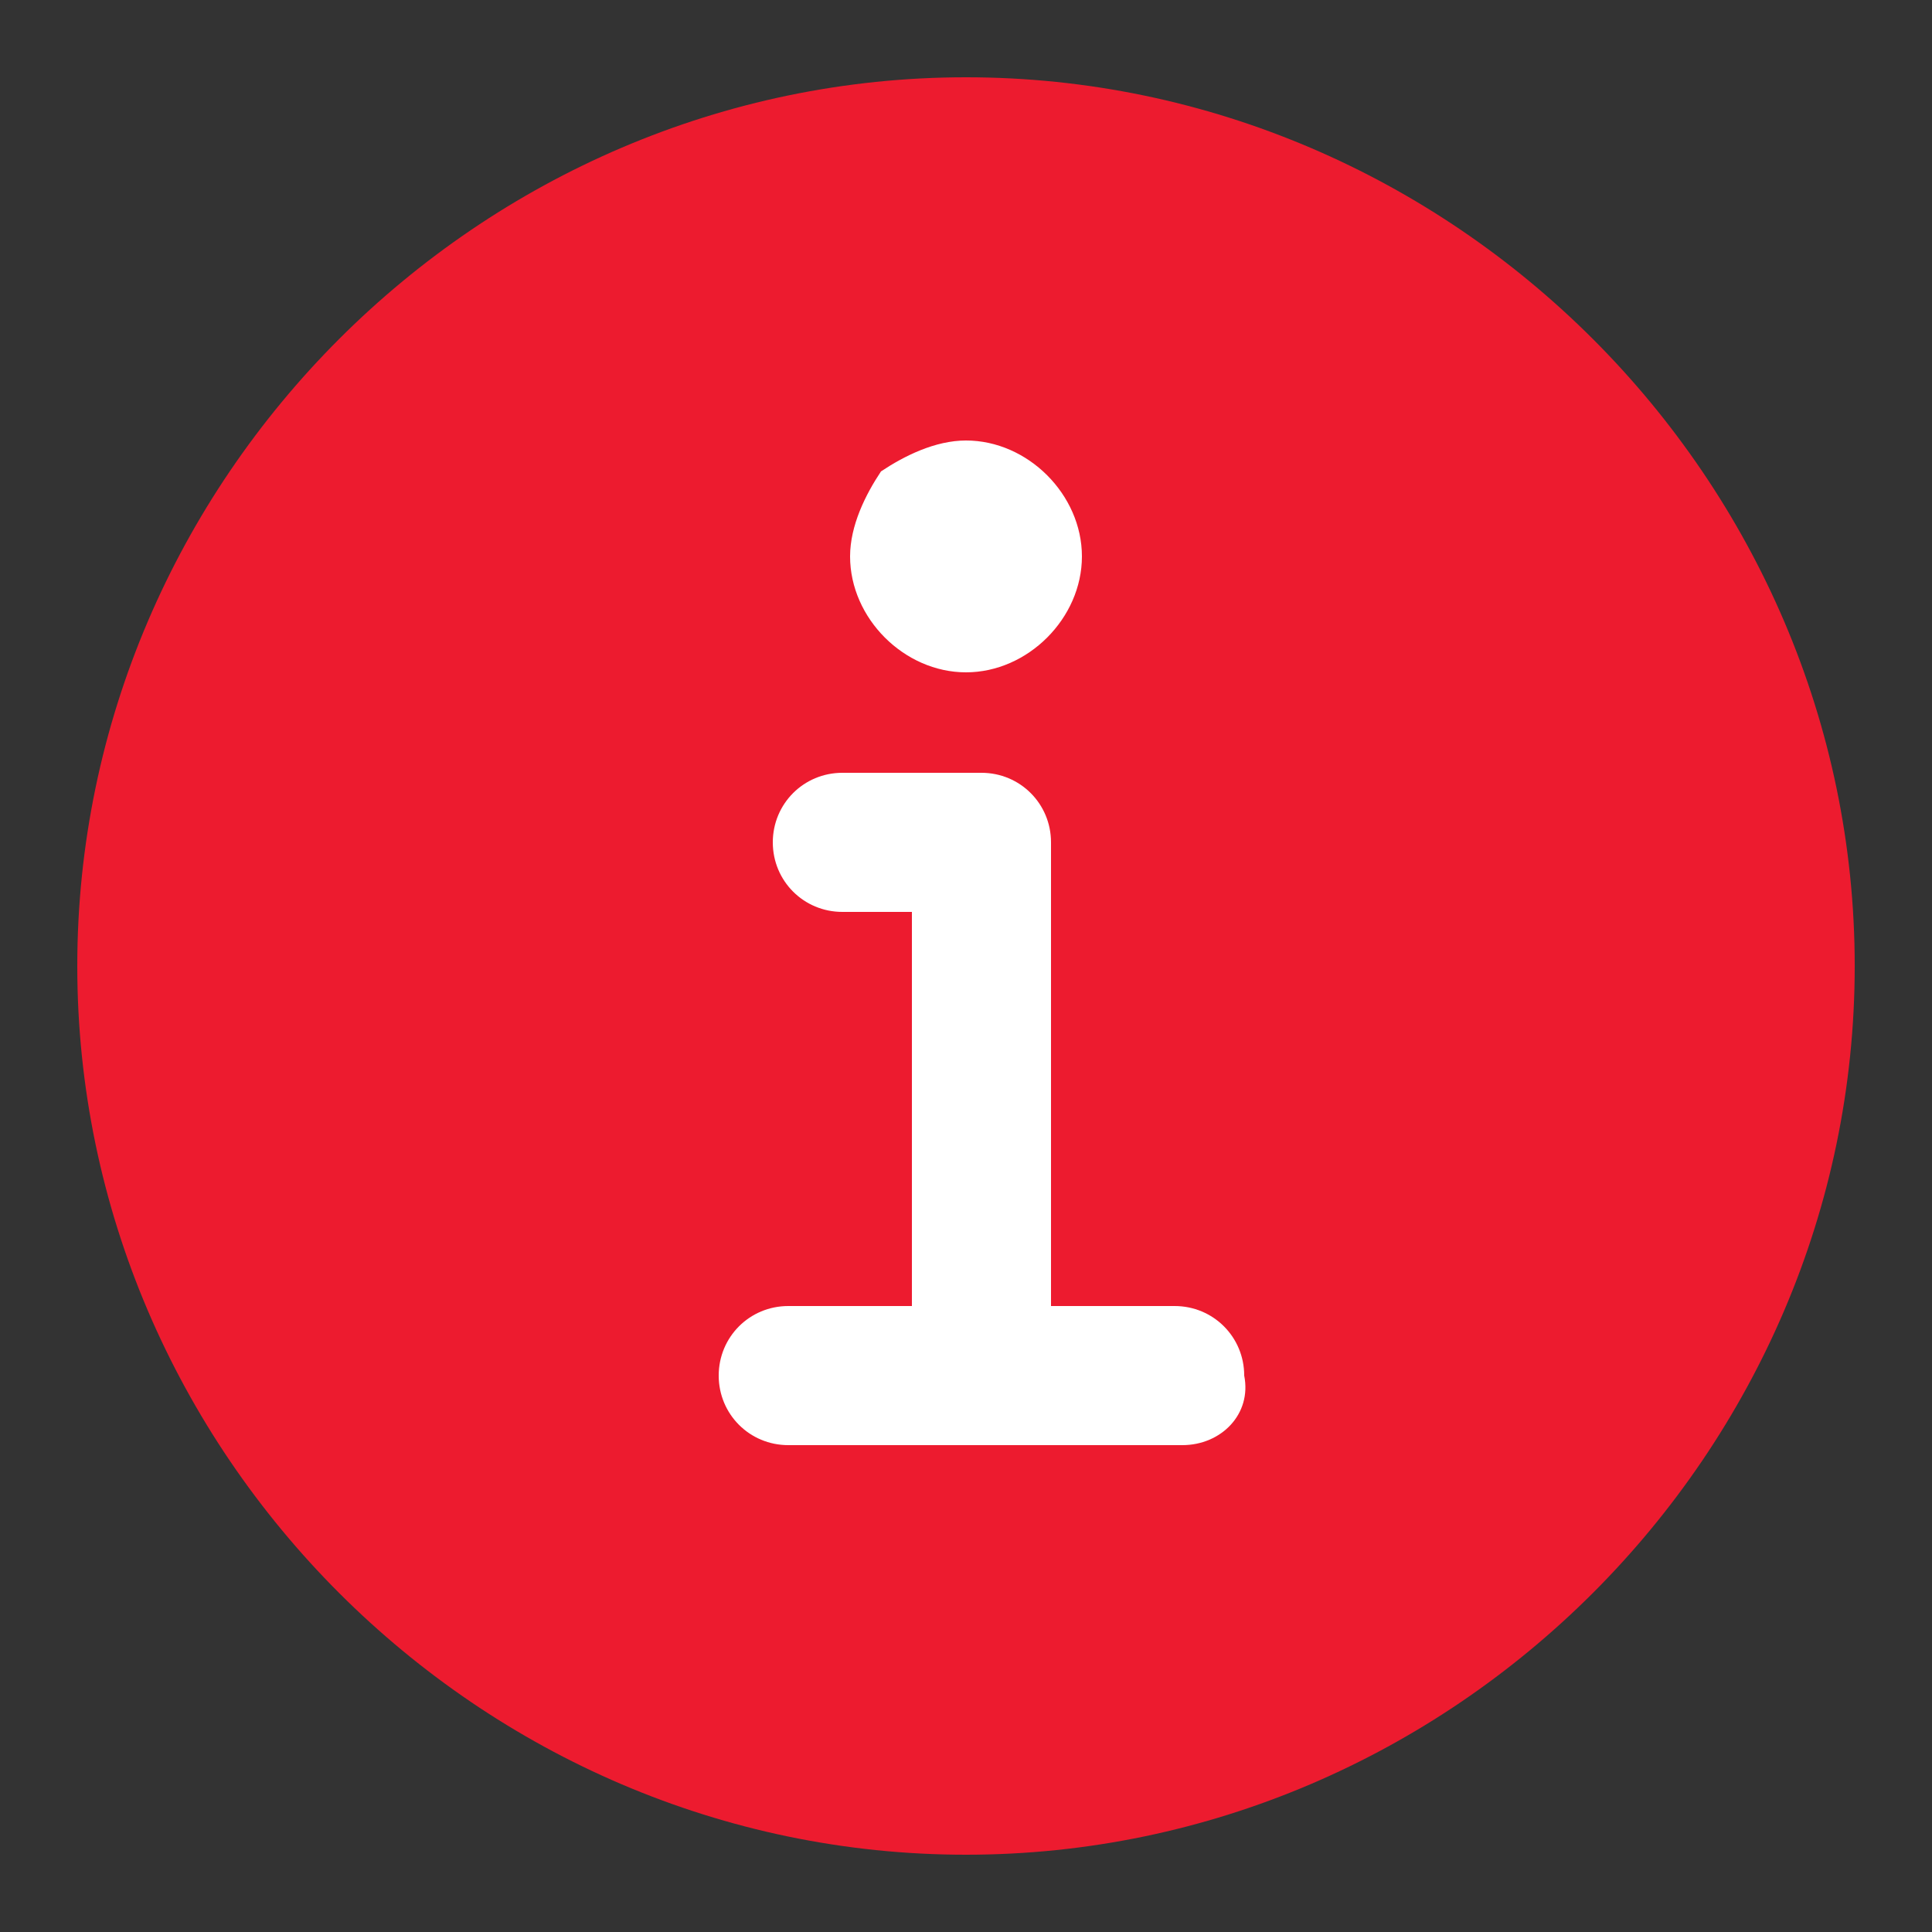 <?xml version="1.0" encoding="utf-8"?>
<!-- Generator: Adobe Illustrator 26.3.1, SVG Export Plug-In . SVG Version: 6.00 Build 0)  -->
<svg version="1.1" id="Layer_1" xmlns="http://www.w3.org/2000/svg" xmlns:xlink="http://www.w3.org/1999/xlink" x="0px" y="0px"
	 viewBox="0 0 25 25" style="enable-background:new 0 0 25 25;" xml:space="preserve">
<rect x="0" y="0" width="25" height="25" fill="#333333" stroke="none"/>
<style type="text/css">
	.st0{fill:#FFFFFF;}
	.st1{fill:#ED1B2F;}
</style>
<circle class="st0" cx="12.5" cy="12.5" r="7.7"/>
<g id="_xD83D__xDD04_-Symbols">
	<g id="icon_x2F_base_x2F_info">
		<path id="icon-fill" class="st1" d="M12.5,1C6.2,1,1,6.2,1,12.5S6.2,24,12.5,24S24,18.8,24,12.5S18.8,1,12.5,1z M12.5,5.7
			c0.8,0,1.5,0.7,1.5,1.5s-0.7,1.5-1.5,1.5S11,8,11,7.2c0-0.4,0.2-0.8,0.4-1.1C11.7,5.9,12.1,5.7,12.5,5.7L12.5,5.7z M15.3,18.7
			h-5.1c-0.5,0-0.9-0.4-0.9-0.9s0.4-0.9,0.9-0.9h1.6v-5.1h-0.9c-0.5,0-0.9-0.4-0.9-0.9s0.4-0.9,0.9-0.9h1.8c0.5,0,0.9,0.4,0.9,0.9v6
			h1.6c0.5,0,0.9,0.4,0.9,0.9C16.2,18.3,15.8,18.7,15.3,18.7z"/>
	</g>
</g>
</svg>
